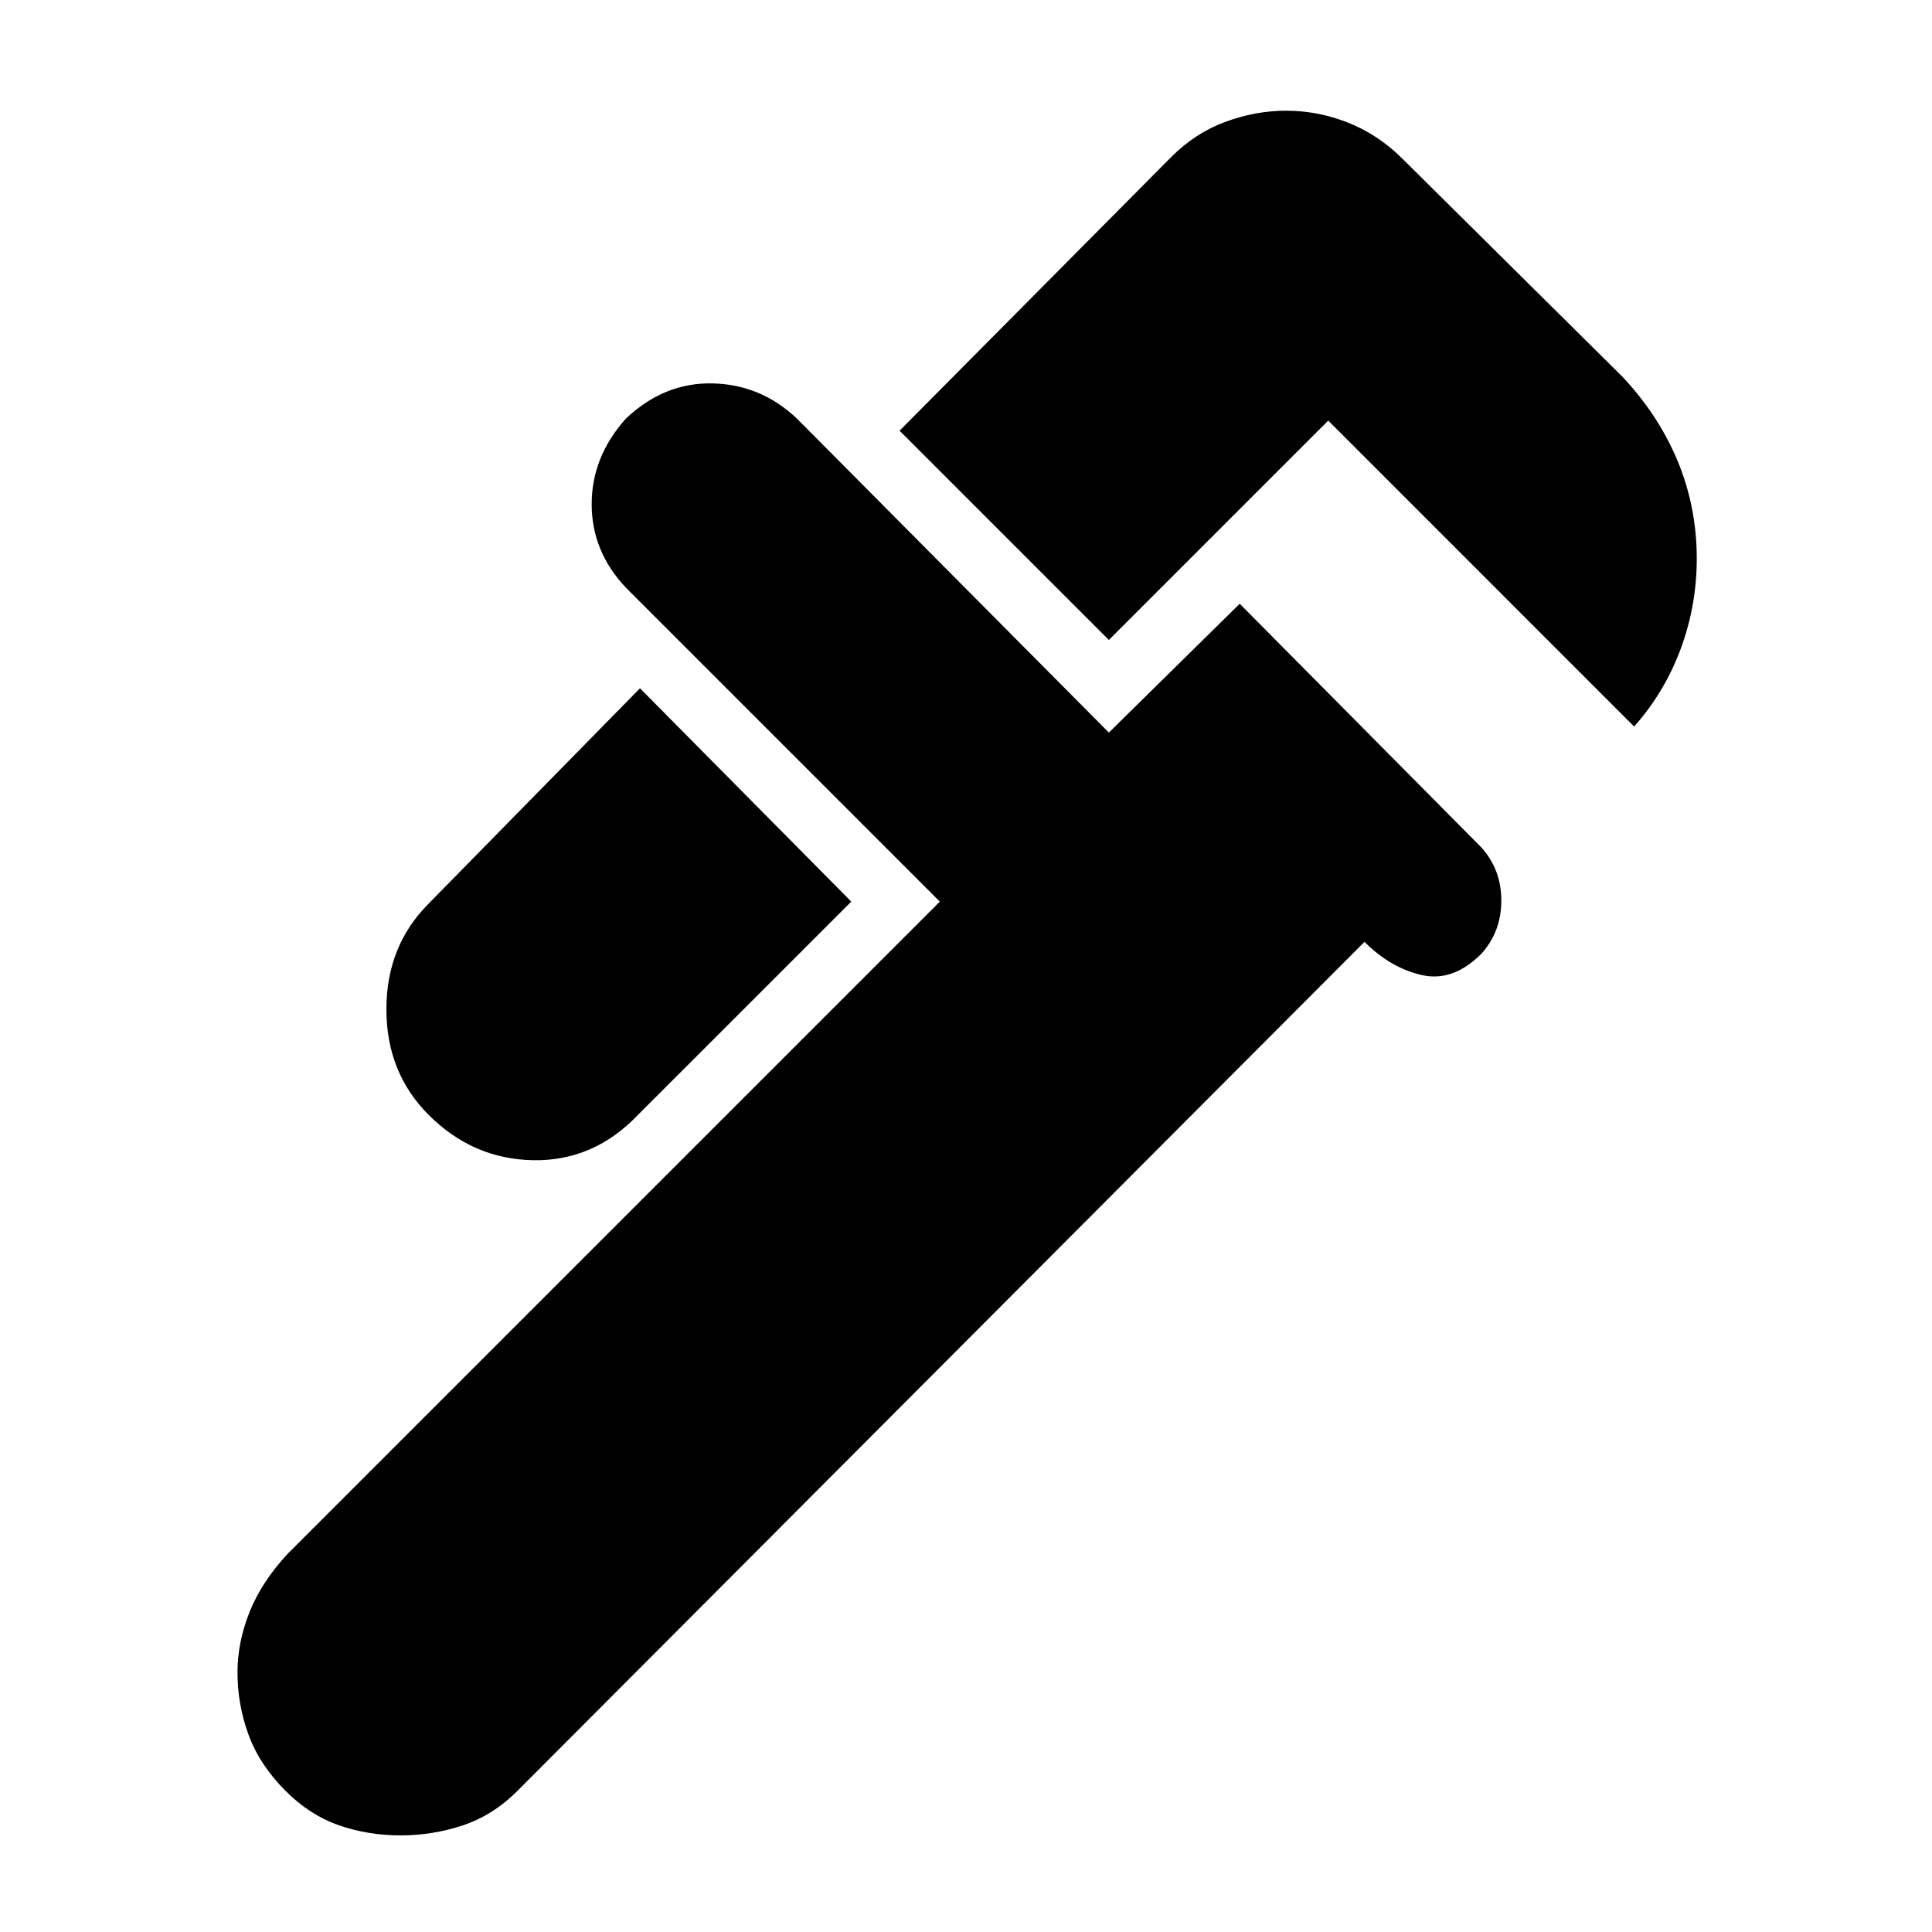 <svg xmlns="http://www.w3.org/2000/svg" height="40" width="40"><path d="M33.833 15.042 27.5 8.708 22.958 13.25 18.625 8.917 24.25 3.25Q24.75 2.75 25.375 2.521Q26 2.292 26.625 2.292Q27.292 2.292 27.917 2.542Q28.542 2.792 29.042 3.292L33.583 7.792Q34.292 8.542 34.688 9.438Q35.083 10.333 35.125 11.333Q35.167 12.375 34.833 13.333Q34.5 14.292 33.833 15.042ZM8.875 23.083Q8 22.208 8 20.896Q8 19.583 8.875 18.708L13.25 14.25L17.625 18.667L13.208 23.083Q12.292 24.042 11.042 24.021Q9.792 24 8.875 23.083ZM5.917 37.083Q5.375 36.542 5.146 35.917Q4.917 35.292 4.917 34.625Q4.917 34 5.167 33.375Q5.417 32.75 5.958 32.167L19.458 18.667L12.958 12.167Q12.25 11.417 12.25 10.438Q12.25 9.458 12.958 8.667Q13.75 7.917 14.75 7.938Q15.75 7.958 16.5 8.667L22.958 15.167L25.667 12.5L30.667 17.542Q31.083 18 31.083 18.646Q31.083 19.292 30.667 19.75Q30.083 20.333 29.438 20.188Q28.792 20.042 28.25 19.5L10.708 37.083Q10.208 37.583 9.583 37.792Q8.958 38 8.292 38Q7.625 38 7.021 37.792Q6.417 37.583 5.917 37.083Z"/></svg>